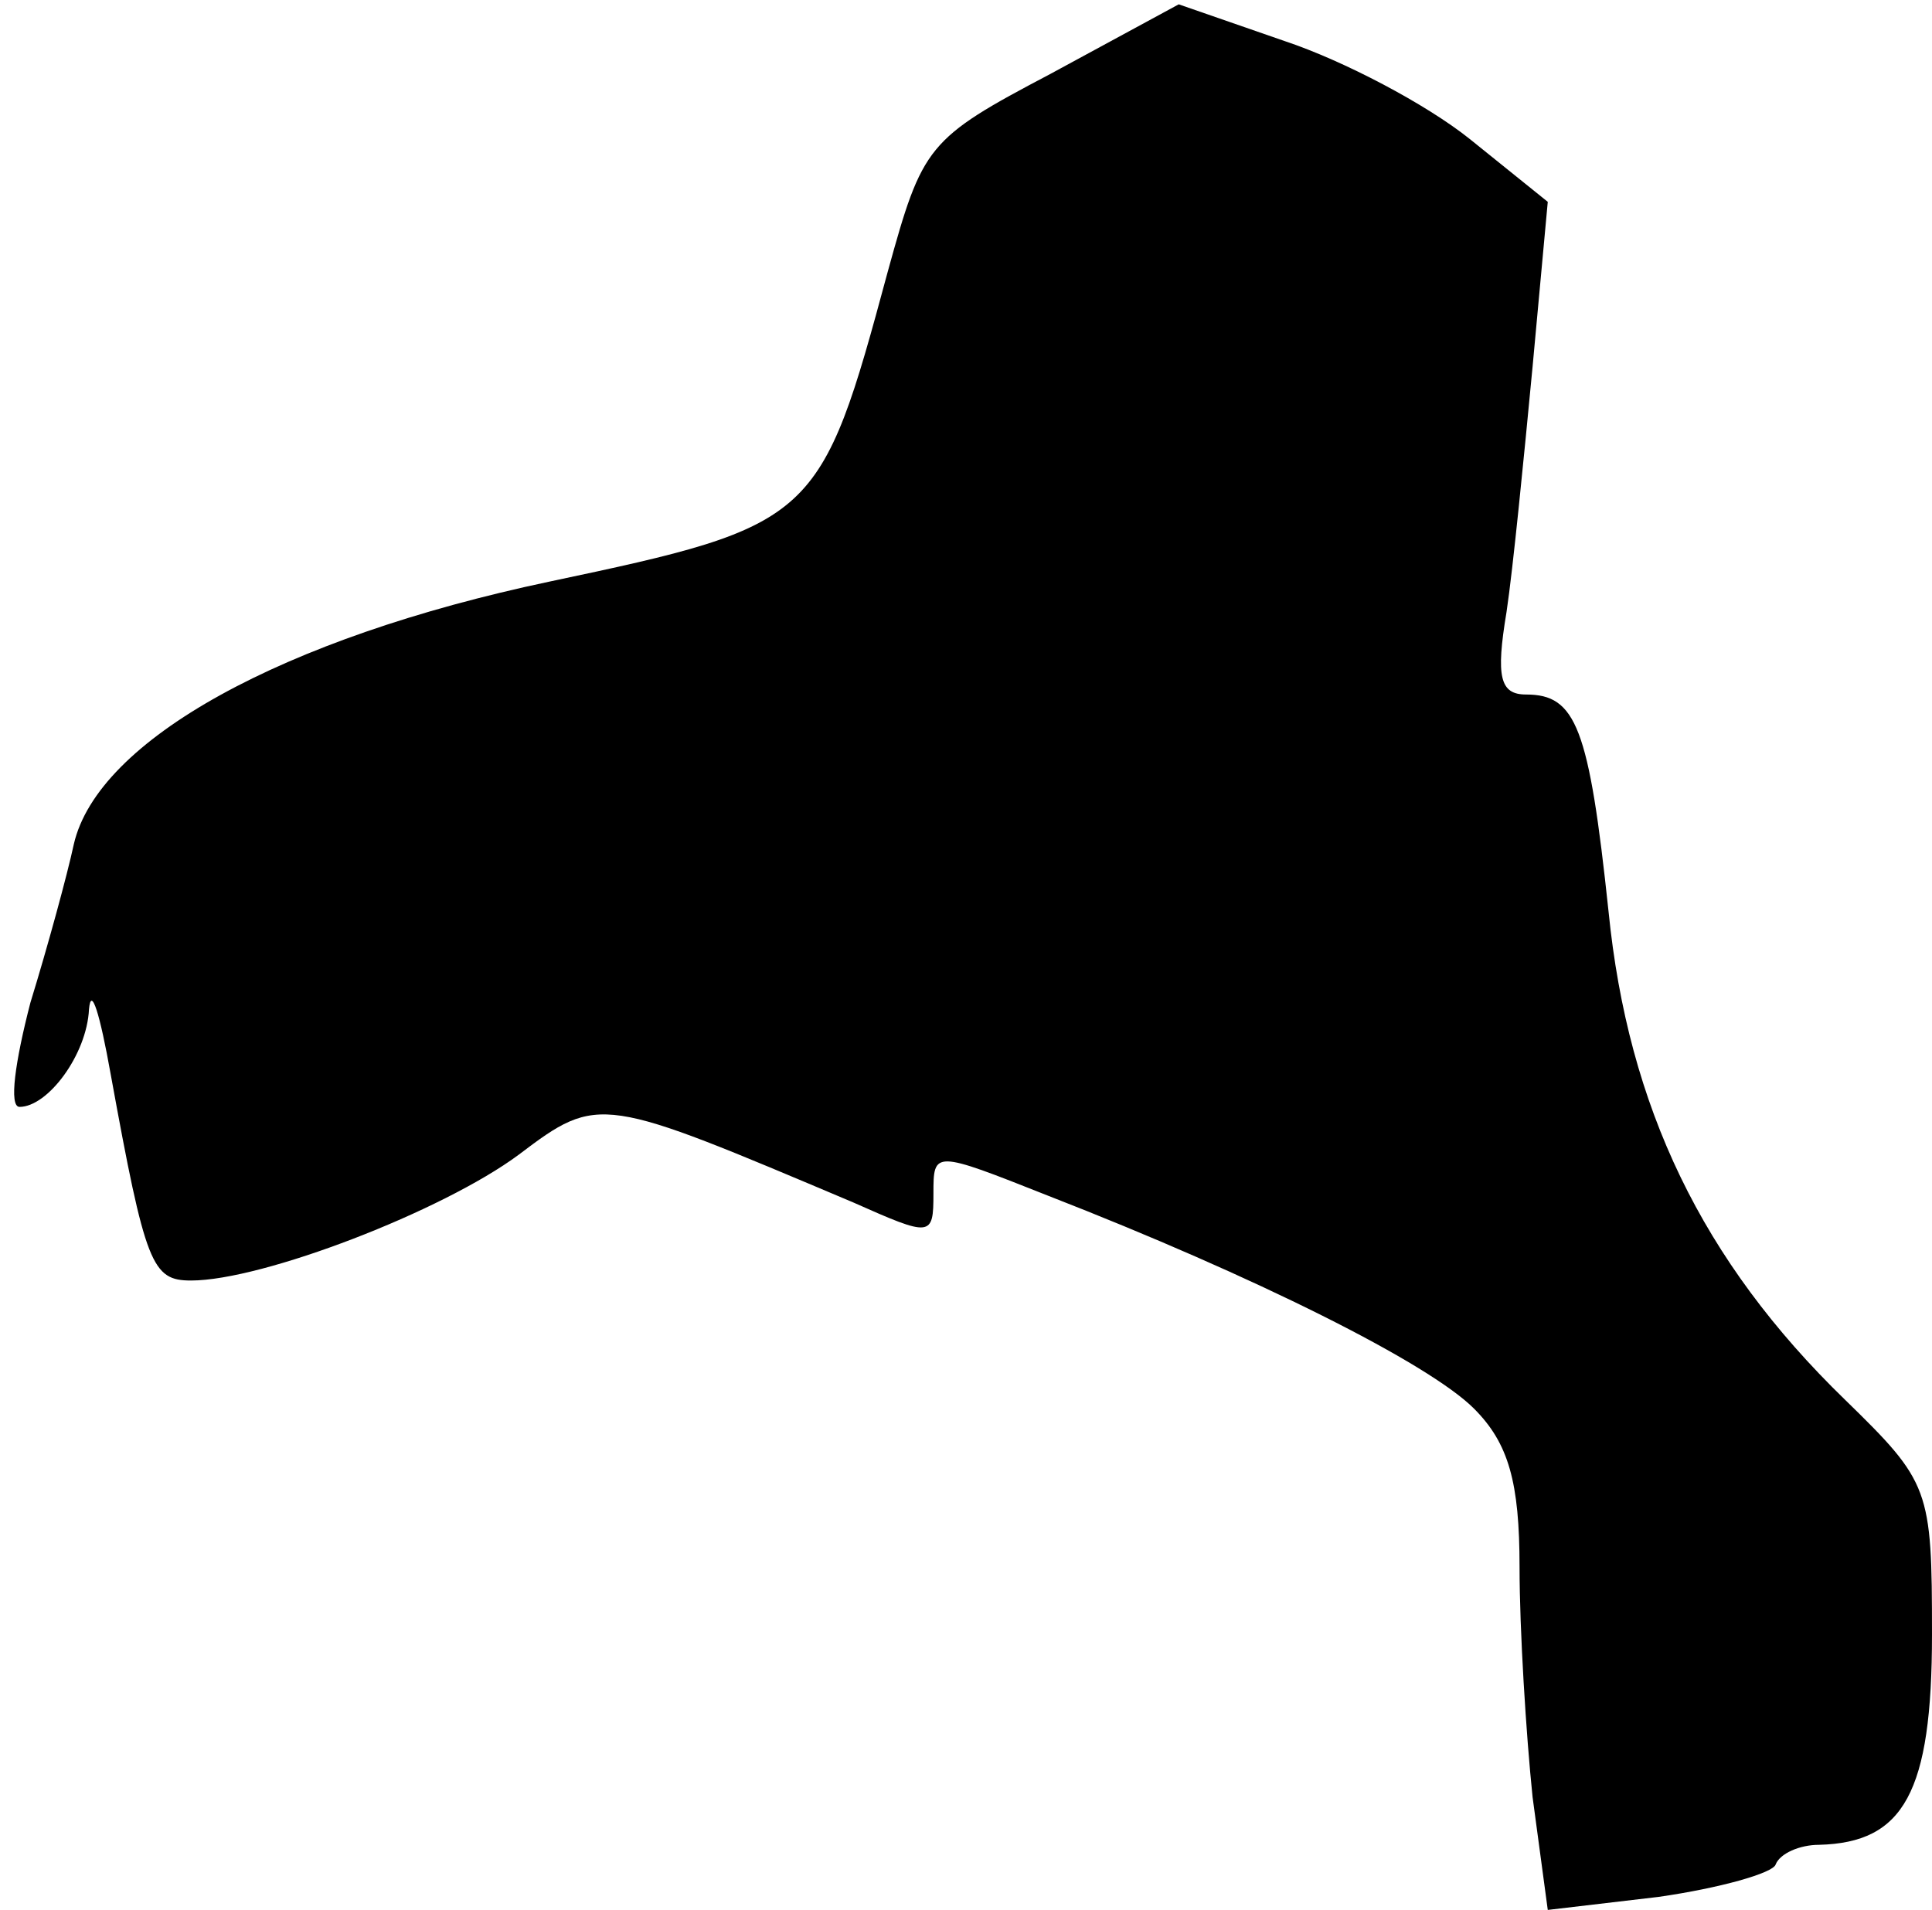 <?xml version="1.0" standalone="no"?>
<!DOCTYPE svg PUBLIC "-//W3C//DTD SVG 20010904//EN"
 "http://www.w3.org/TR/2001/REC-SVG-20010904/DTD/svg10.dtd">
<svg version="1.0" xmlns="http://www.w3.org/2000/svg"
 width="89pt" height="88pt" viewBox="0 0 89 88"
 preserveAspectRatio="xMidYMid meet">
<g transform="translate(0,88) scale(0.1,-0.1)"
fill="#000000" stroke="none">
<path fill="#000000" stroke="none" d="M484 846 c-57 -30 -59 -33 -75 -91 -31
-115 -33 -117 -156 -143 -123 -26 -208 -73 -219 -121 -3 -14 -12 -47 -20 -73
-7 -27 -10 -48 -5 -48 13 0 31 24 32 45 1 11 5 -2 10 -30 16 -88 19 -95 37
-95 33 0 116 32 151 58 37 28 38 27 154 -22 36 -16 37 -16 37 4 0 20 0 20 53
-1 95 -37 175 -77 196 -98 16 -16 21 -34 21 -73 0 -29 3 -77 6 -106 l7 -52 51
6 c28 4 53 11 54 15 2 5 11 9 20 9 39 1 52 24 52 97 0 67 -1 70 -40 108 -66
64 -100 135 -109 225 -9 85 -15 100 -38 100 -12 0 -14 8 -9 38 3 20 8 71 12
113 l7 76 -36 29 c-20 16 -58 36 -85 45 l-49 17 -59 -32z"/>
</g>
</svg>
